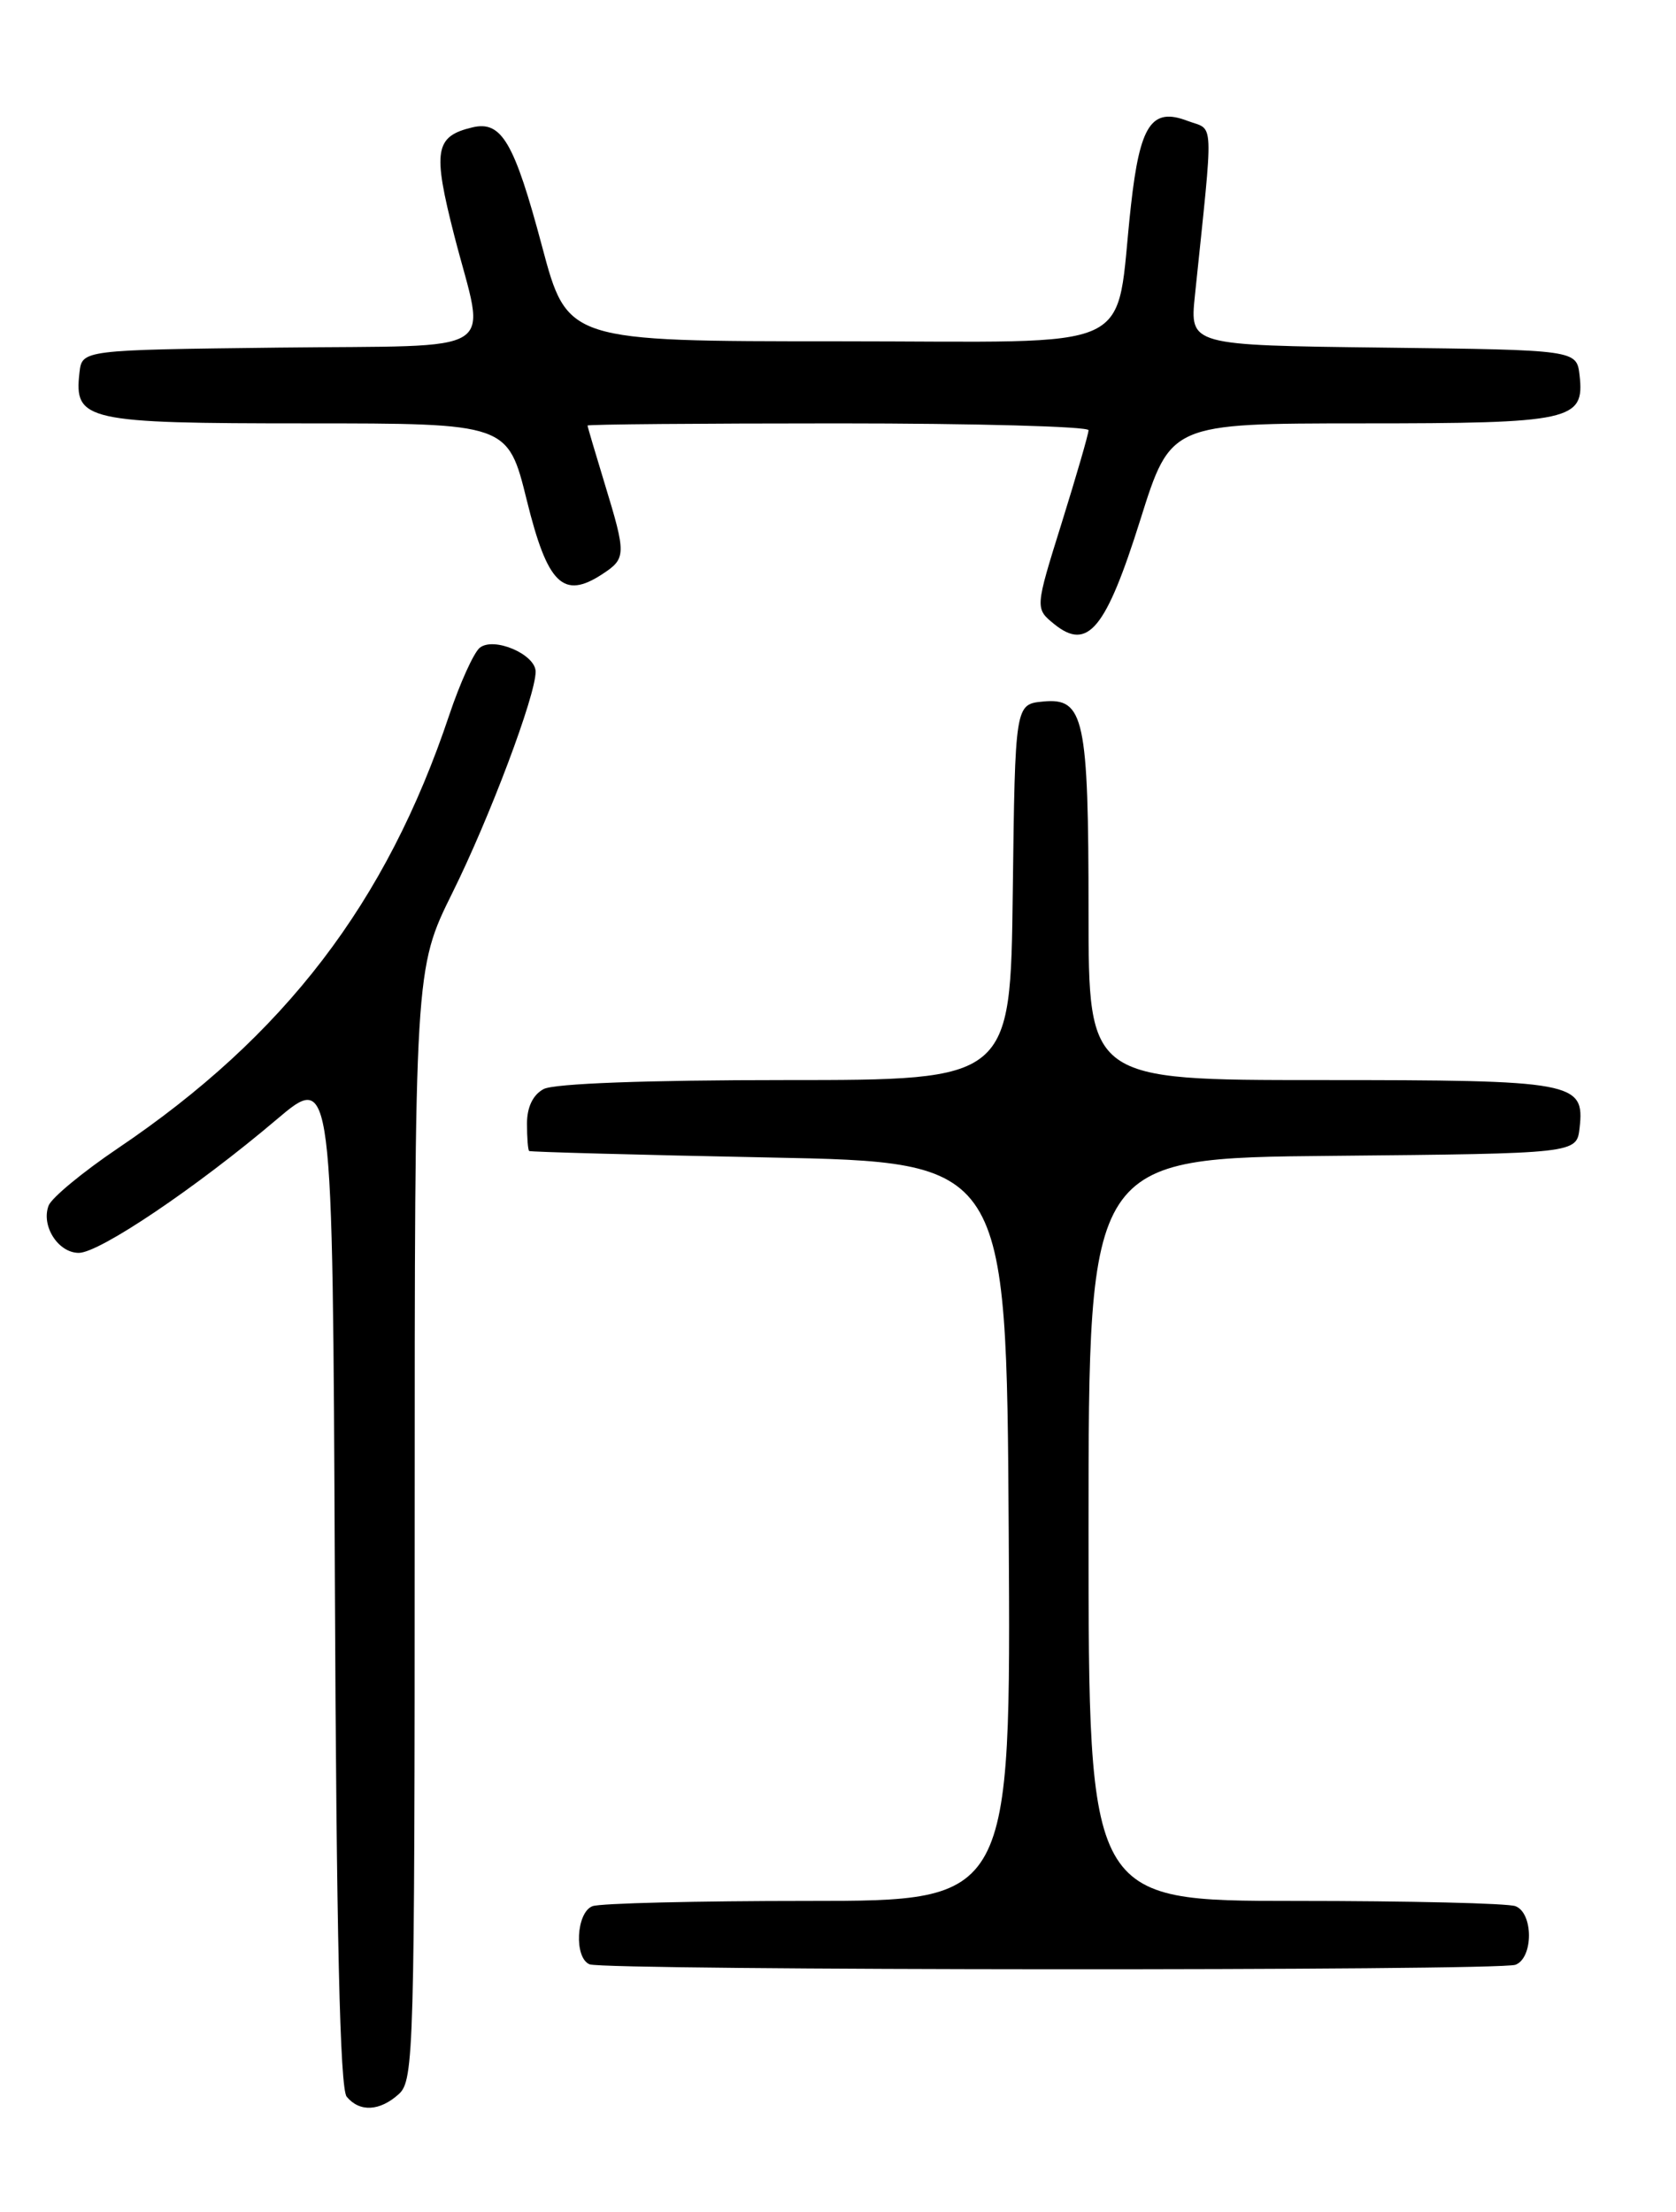 <?xml version="1.0" encoding="UTF-8" standalone="no"?>
<!DOCTYPE svg PUBLIC "-//W3C//DTD SVG 1.1//EN" "http://www.w3.org/Graphics/SVG/1.1/DTD/svg11.dtd" >
<svg xmlns="http://www.w3.org/2000/svg" xmlns:xlink="http://www.w3.org/1999/xlink" version="1.1" viewBox="0 0 194 256">
 <g >
 <path fill="currentColor"
d=" M 46.17 242.35 C 47.91 240.77 48.00 237.41 48.00 176.42 C 48.00 112.15 48.00 112.15 52.37 103.32 C 56.69 94.61 62.00 80.50 62.00 77.74 C 62.00 75.72 57.13 73.65 55.52 74.98 C 54.83 75.56 53.24 79.06 52.00 82.76 C 44.72 104.50 32.96 119.87 13.61 132.92 C 9.57 135.65 5.98 138.62 5.63 139.52 C 4.73 141.86 6.73 145.00 9.12 145.00 C 11.51 145.00 22.69 137.47 32.00 129.58 C 38.50 124.07 38.50 124.07 38.76 182.69 C 38.94 223.97 39.35 241.71 40.13 242.66 C 41.63 244.47 43.96 244.35 46.17 242.35 Z  M 175.42 227.39 C 177.50 226.59 177.50 221.41 175.42 220.61 C 174.55 220.27 163.07 220.00 149.92 220.00 C 126.00 220.00 126.00 220.00 126.00 177.02 C 126.00 134.03 126.00 134.03 154.25 133.77 C 182.50 133.50 182.50 133.50 182.84 130.55 C 183.44 125.21 182.30 125.00 152.81 125.00 C 126.00 125.00 126.00 125.00 126.00 105.57 C 126.00 83.10 125.49 80.73 120.75 81.19 C 117.50 81.50 117.50 81.50 117.23 103.25 C 116.96 125.00 116.96 125.00 90.91 125.00 C 74.87 125.00 64.13 125.40 62.93 126.04 C 61.69 126.70 61.00 128.13 61.00 130.04 C 61.00 131.67 61.11 133.09 61.25 133.21 C 61.39 133.32 73.88 133.66 89.00 133.96 C 116.50 134.50 116.50 134.50 116.76 177.25 C 117.02 220.00 117.02 220.00 93.59 220.00 C 80.71 220.00 69.45 220.27 68.58 220.61 C 66.69 221.33 66.43 226.60 68.25 227.34 C 70.05 228.06 173.53 228.12 175.42 227.39 Z  M 132.00 60.14 C 135.50 49.01 135.50 49.01 157.56 49.00 C 181.93 49.00 183.43 48.67 182.84 43.45 C 182.50 40.50 182.50 40.50 160.11 40.23 C 137.72 39.96 137.72 39.96 138.31 34.23 C 140.50 13.12 140.58 15.17 137.46 13.99 C 133.30 12.40 131.95 14.42 130.91 23.78 C 128.96 41.23 132.67 39.50 97.04 39.50 C 65.67 39.50 65.67 39.50 62.74 28.50 C 59.53 16.46 58.06 13.94 54.69 14.74 C 50.33 15.77 50.06 17.41 52.59 27.29 C 56.22 41.40 58.53 39.92 32.25 40.23 C 9.50 40.50 9.50 40.50 9.20 43.12 C 8.55 48.70 9.91 49.00 35.46 49.00 C 58.78 49.00 58.78 49.00 60.98 57.91 C 63.38 67.64 65.20 69.41 69.73 66.44 C 72.49 64.63 72.50 64.19 70.00 56.00 C 68.91 52.42 68.01 49.39 68.01 49.25 C 68.00 49.11 81.05 49.00 97.00 49.00 C 112.95 49.00 126.00 49.36 126.00 49.79 C 126.00 50.22 124.60 55.04 122.90 60.50 C 119.80 70.42 119.80 70.42 122.04 72.24 C 125.92 75.37 128.01 72.83 132.00 60.14 Z "/>
</g>
</svg>